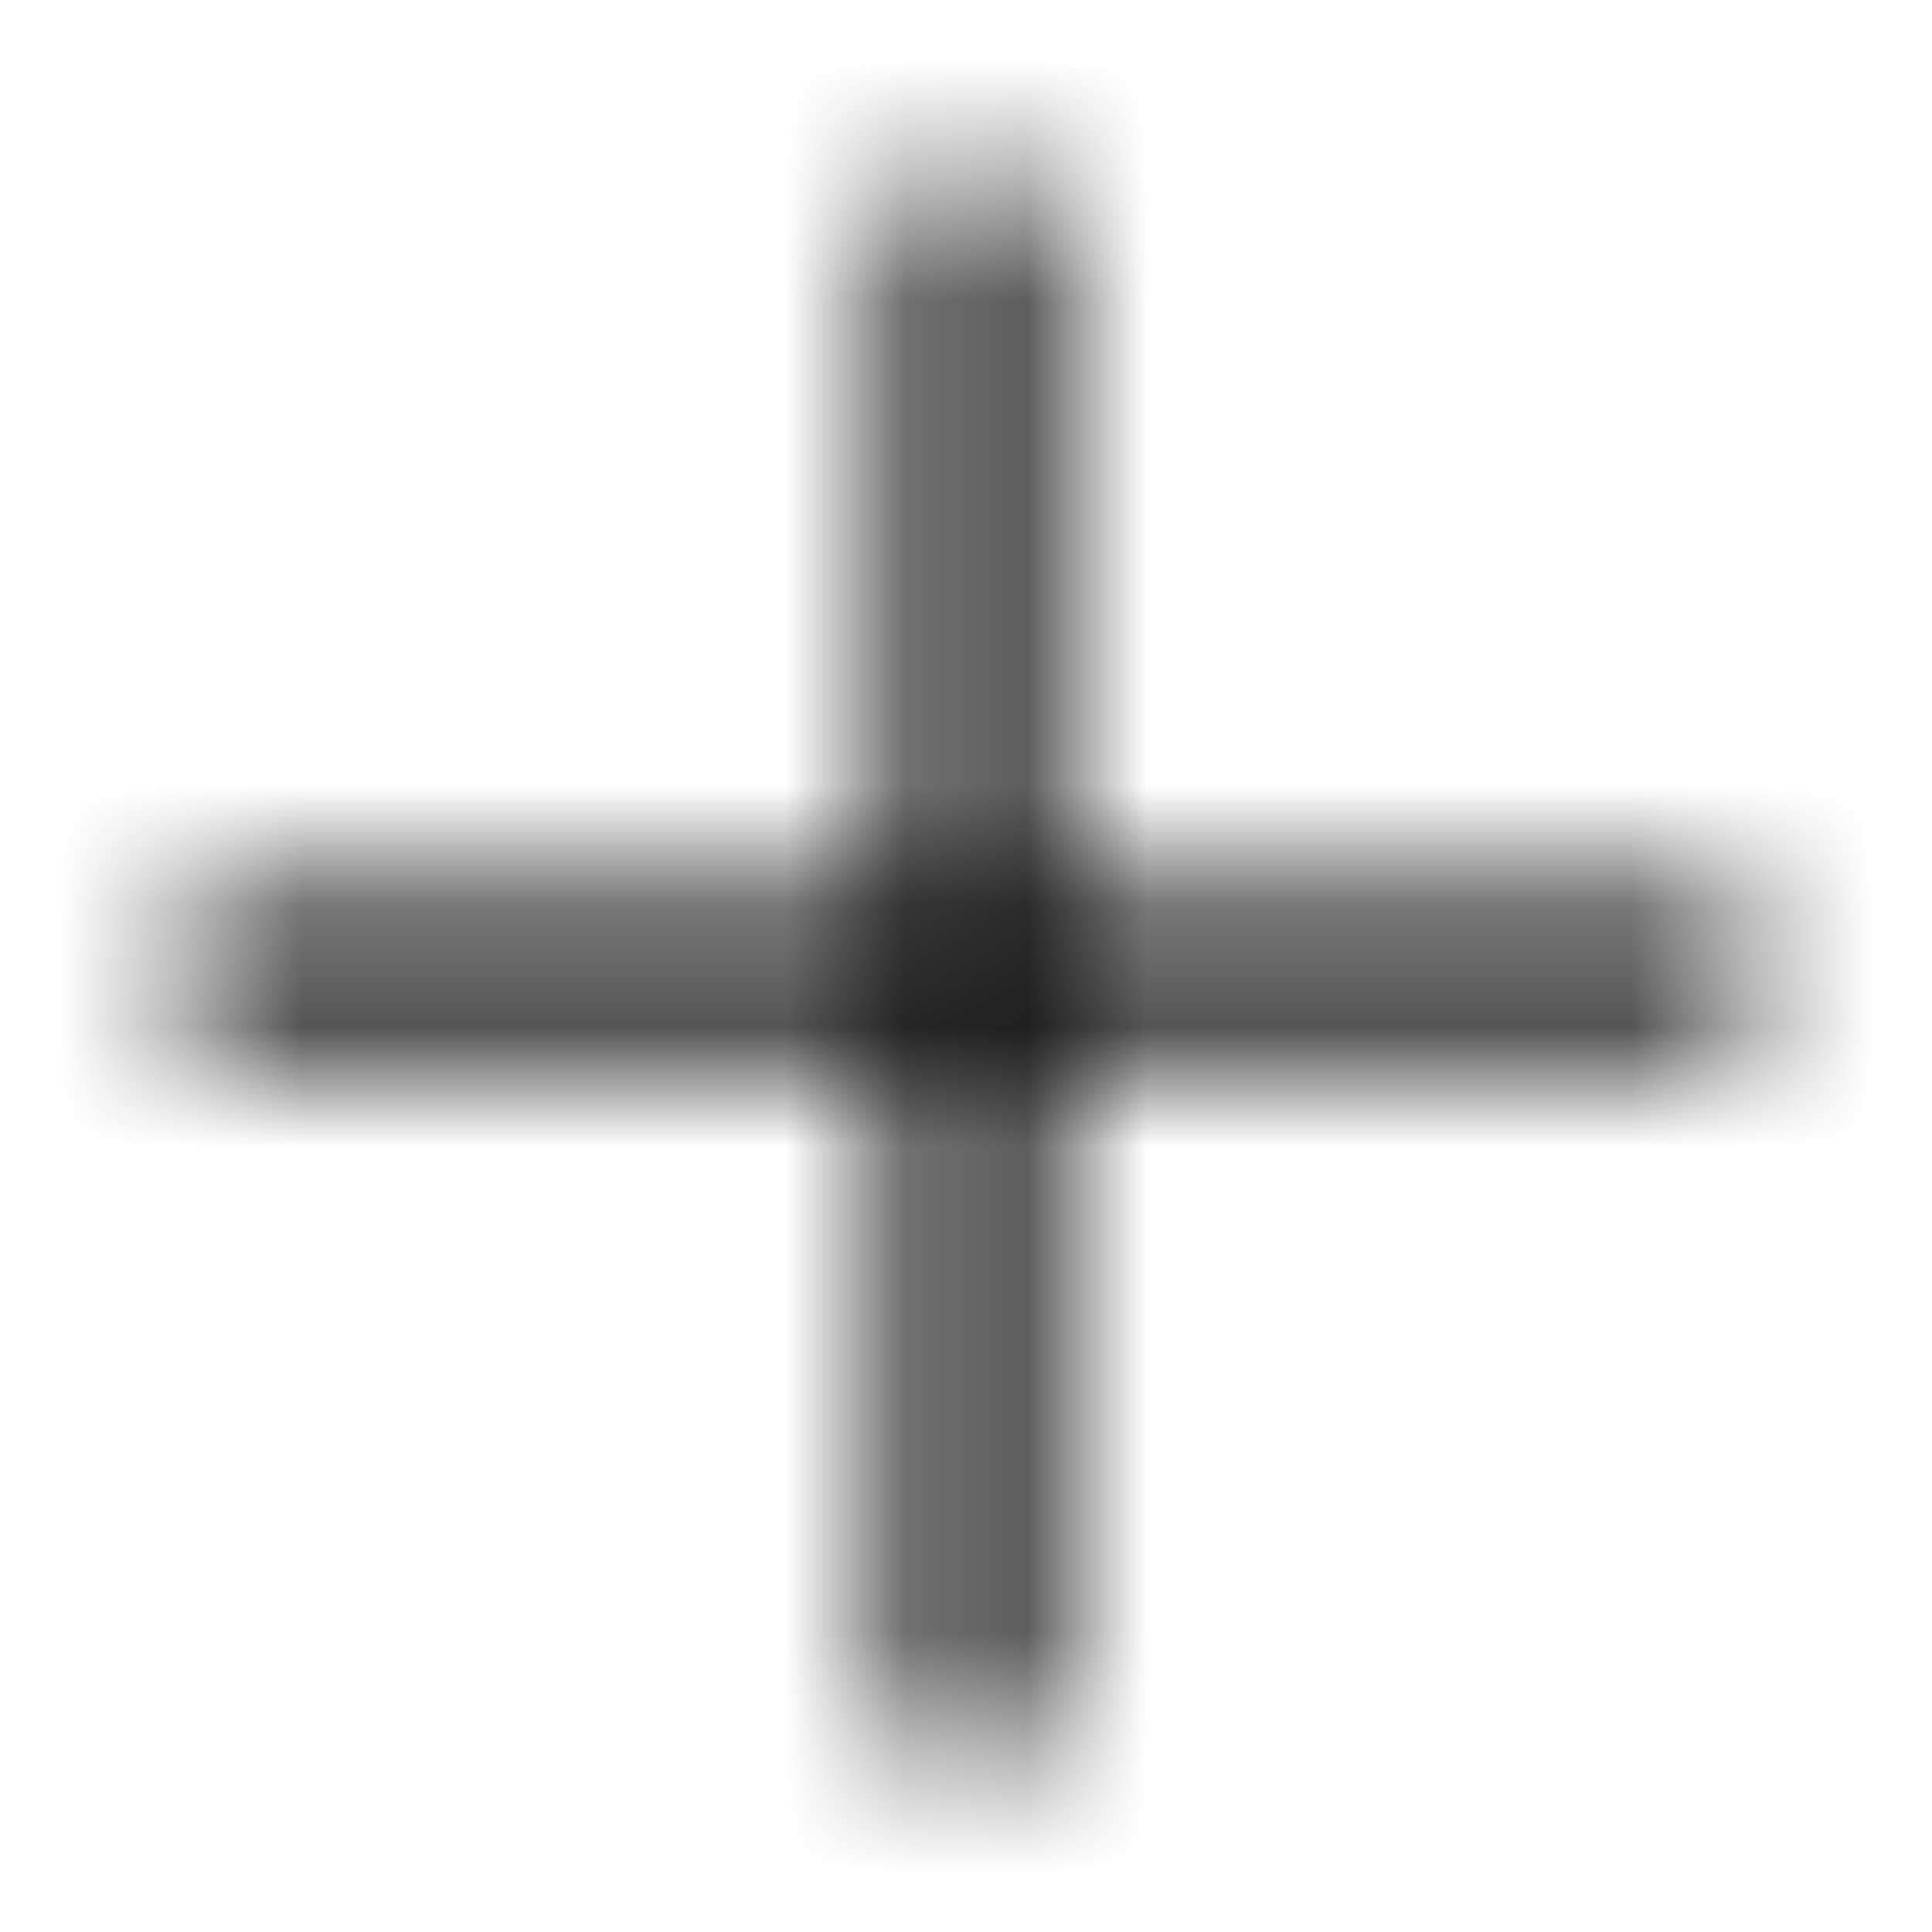 <svg width="16" height="16" viewBox="0 0 16 16" fill="none" xmlns="http://www.w3.org/2000/svg">
  <mask id="mask0_86_206" style="mask-type:alpha" maskUnits="userSpaceOnUse" x="1" y="1" width="14"
    height="14">
    <path d="M2 8.036H14M8.036 2V14" stroke="#101010" stroke-width="1.2" stroke-miterlimit="10"
      stroke-linecap="round" stroke-linejoin="round" />
  </mask>
  <g mask="url(#mask0_86_206)">
    <rect width="16" height="16" fill="currentColor" />
  </g>
</svg>
  